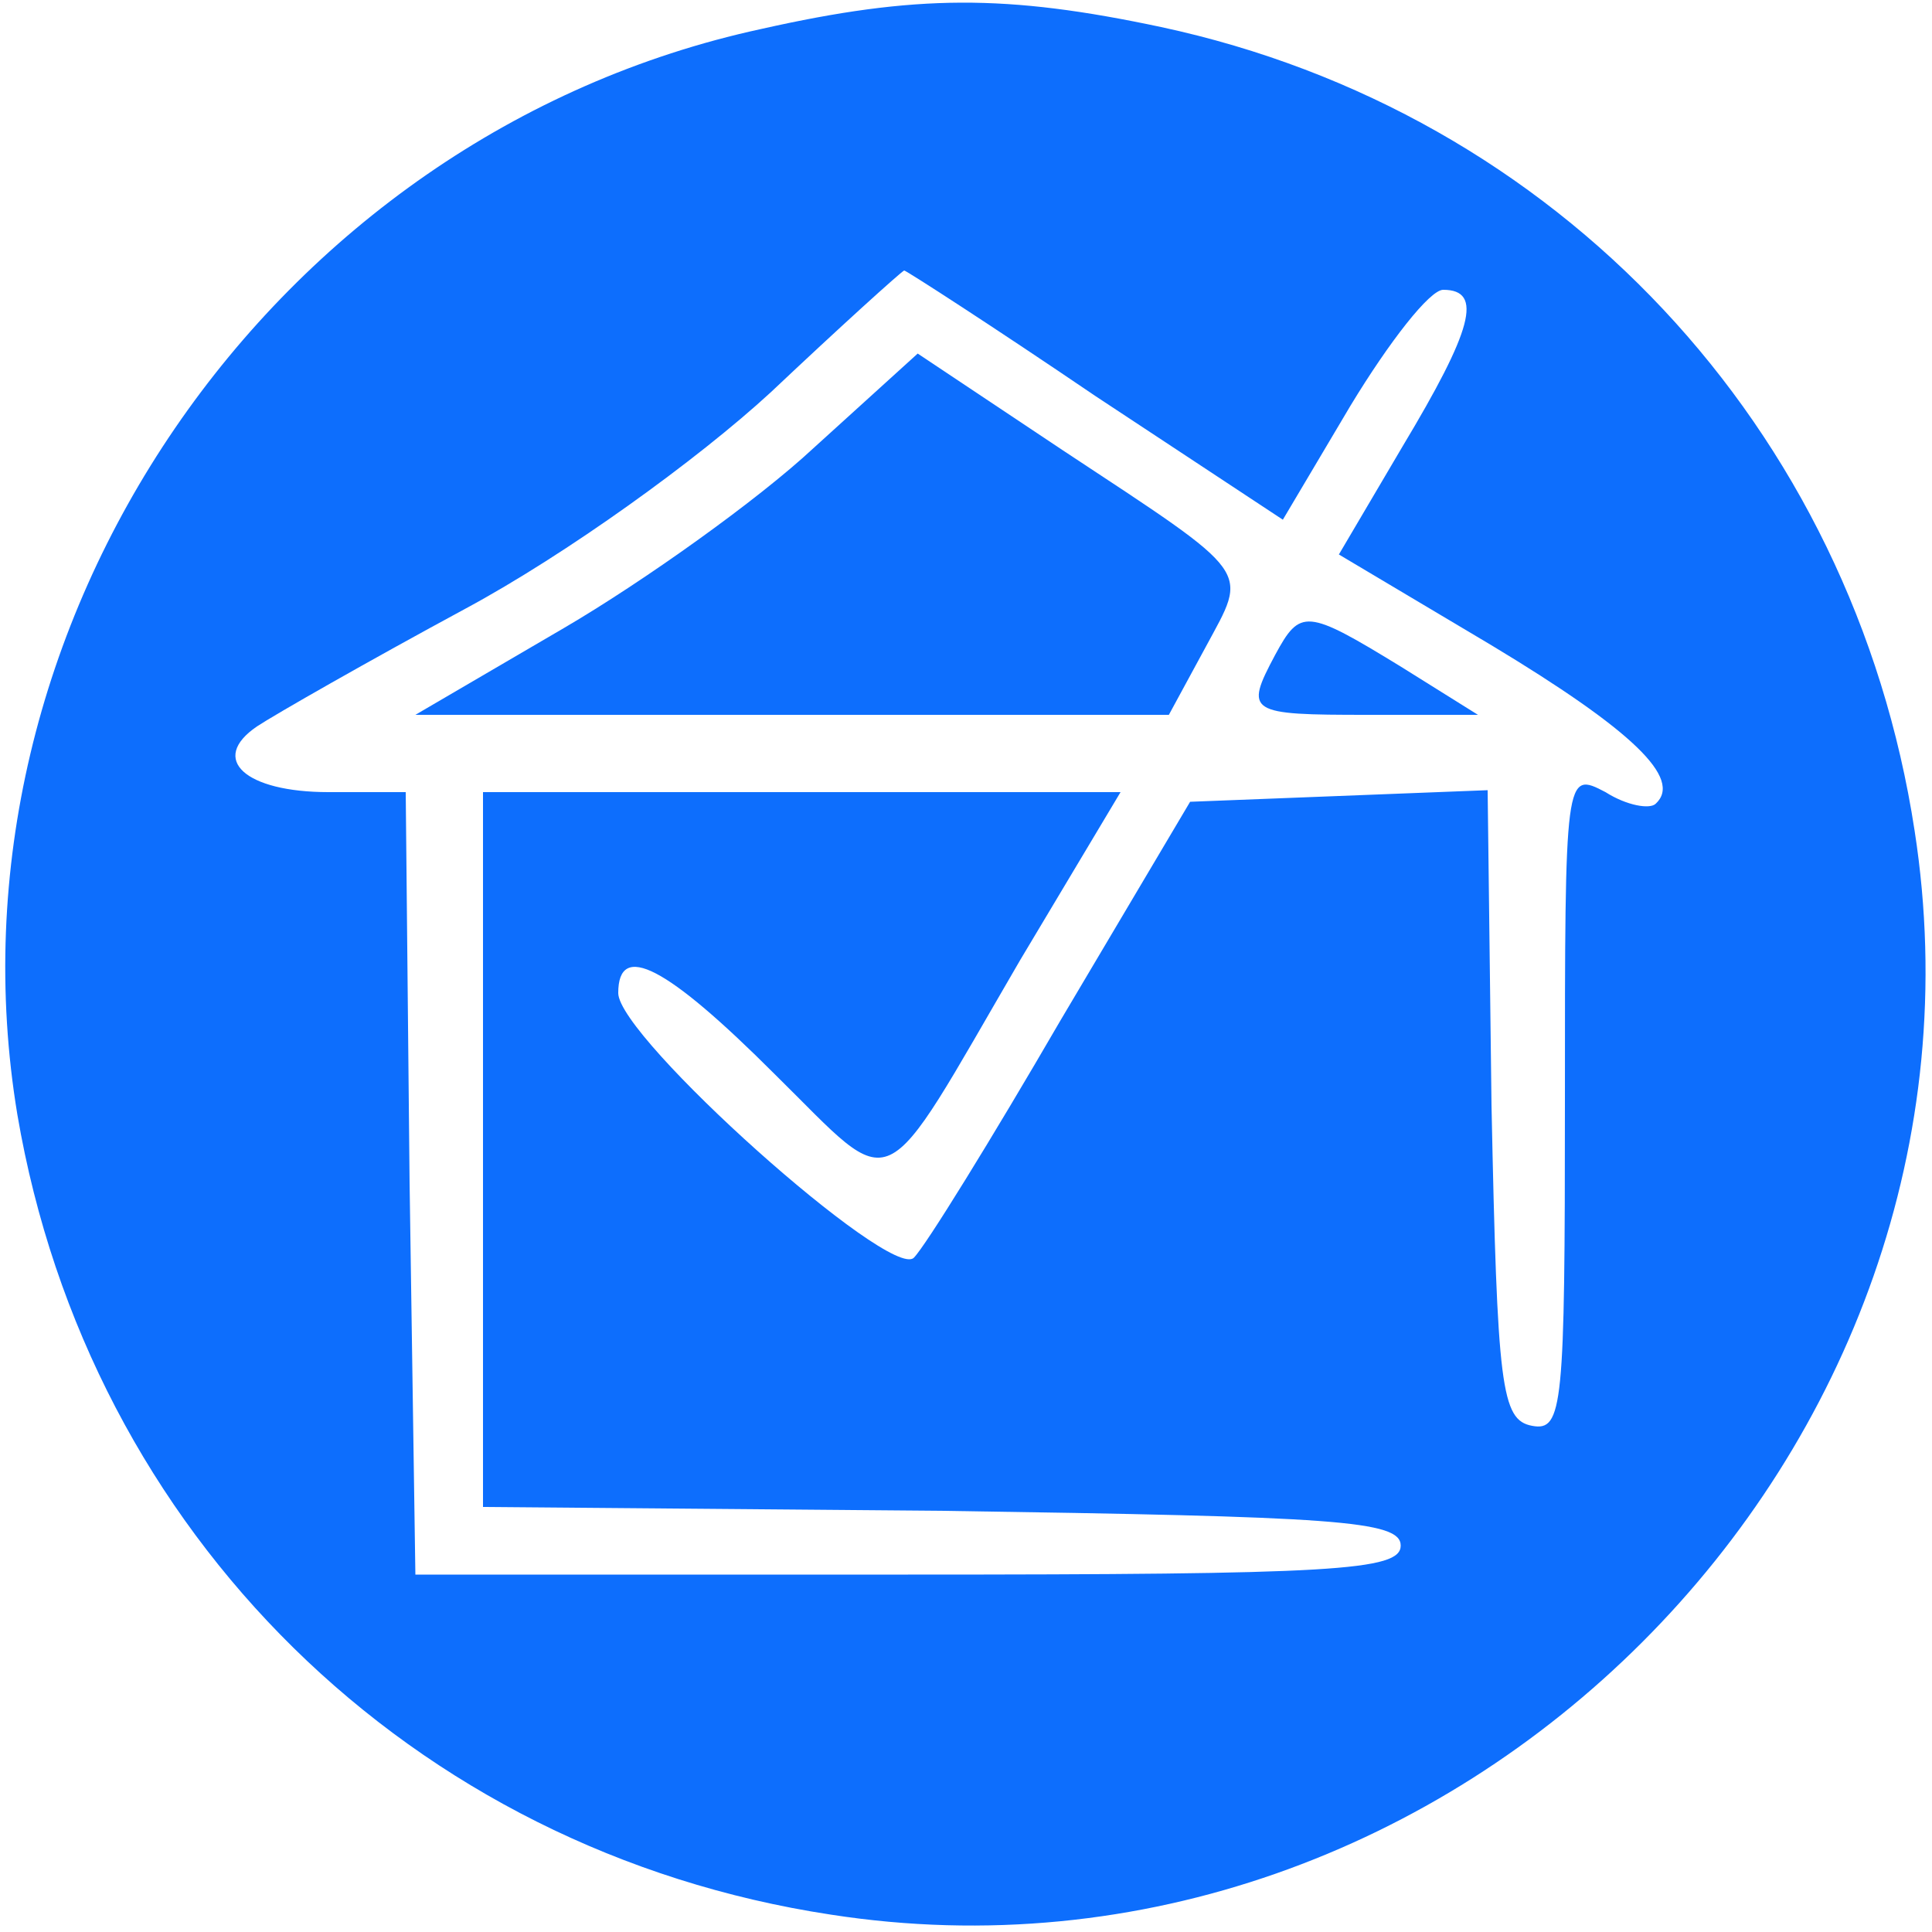 <svg xmlns="http://www.w3.org/2000/svg" version="1.0" width="100pt" height="100pt" viewBox="0 0 100 100" preserveAspectRatio="xMidYMid meet">

<g transform="translate(0,100) scale(0.1,-0.1)" fill="#0d6efd" stroke="none">
<path d="M394 985 c-254 -55 -427 -309 -385 -562 37 -217 204 -381 421 -414 322 -50 611 239 561 561 -32 209 -185 372 -390 416 -80 17 -127 17 -207 -1z m173 -190 l97 -64 35 59 c20 33 41 60 48 60 21 0 15 -21 -21 -81 l-33 -56 79 -47 c73 -44 99 -69 85 -82 -3 -3 -15 -1 -26 6 -21 11 -21 10 -21 -160 0 -158 -1 -171 -17 -168 -16 3 -18 20 -21 166 l-2 163 -77 -3 -77 -3 -67 -113 c-36 -62 -70 -117 -76 -123 -12 -12 -153 114 -153 137 0 27 25 14 81 -42 64 -63 53 -68 127 59 l52 87 -165 0 -165 0 0 -185 0 -185 238 -2 c203 -3 237 -5 237 -18 0 -13 -35 -15 -255 -15 l-255 0 -3 203 -2 202 -40 0 c-43 0 -62 17 -37 34 9 6 58 34 108 61 52 28 120 77 158 112 36 34 67 62 69 63 1 0 46 -29 99 -65z" fill="#0d6efd"/>
<path d="M421 768 c-29 -27 -88 -69 -129 -93 l-77 -45 195 0 195 0 19 35 c22 41 26 36 -74 102 l-75 50 -54 -49z" fill="#0d6efd"/>
<path d="M660 661 c-16 -30 -14 -31 48 -31 l57 0 -40 25 c-49 30 -52 30 -65 6z" fill="#0d6efd"/>
</g>
</svg>